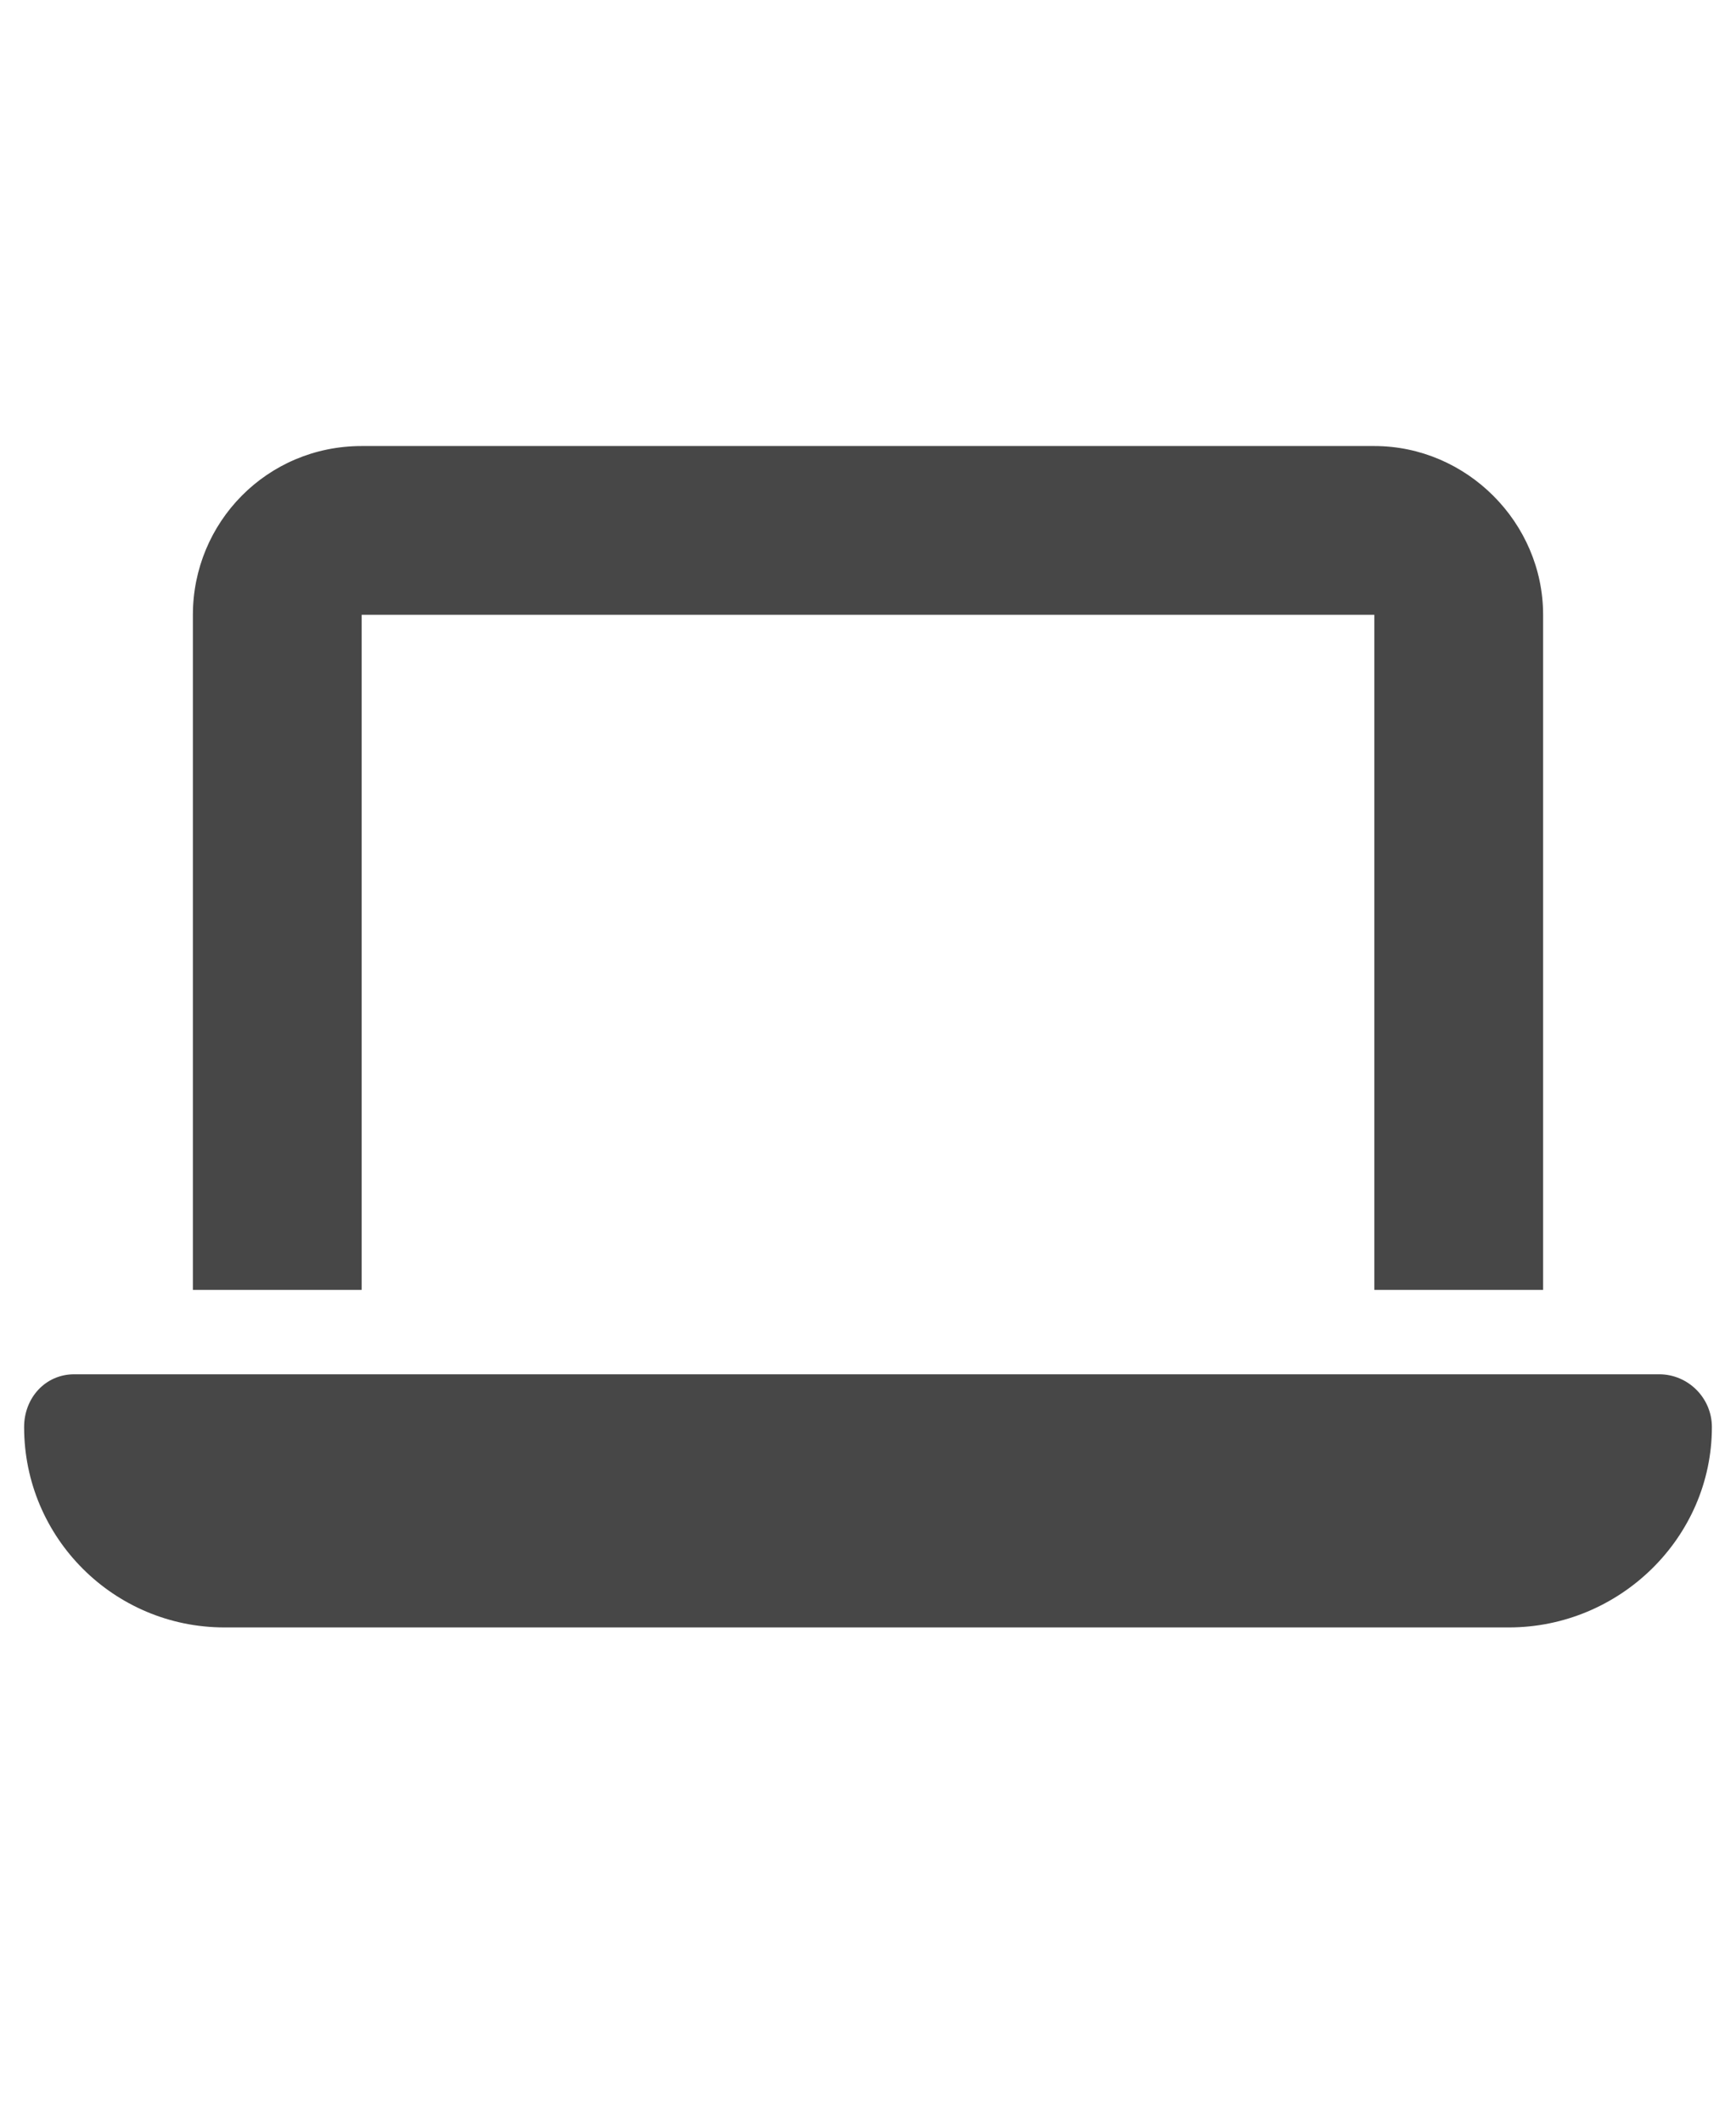 <svg width="18" height="22" viewBox="0 0 18 22" fill="none" xmlns="http://www.w3.org/2000/svg">
<g id="label-paired / sm / laptop-sm / fill" clip-path="url(#clip0_2556_12554)">
<path id="icon" d="M3.75 4.625H14.25C15.207 4.625 16 5.418 16 6.375V13.375H14.25V6.375H3.75V13.375H2V6.375C2 5.418 2.766 4.625 3.75 4.625ZM0.77 14.25H17.203C17.504 14.25 17.75 14.496 17.75 14.797C17.75 15.945 16.793 16.875 15.645 16.875H2.328C1.18 16.875 0.25 15.945 0.25 14.797C0.25 14.496 0.469 14.25 0.77 14.25Z" fill="black" fill-opacity="0.72"/>
</g>
<defs>
<clipPath id="clip0_2556_12554">
<rect width="18" height="22" fill="white"/>
</clipPath>
</defs>
</svg>
